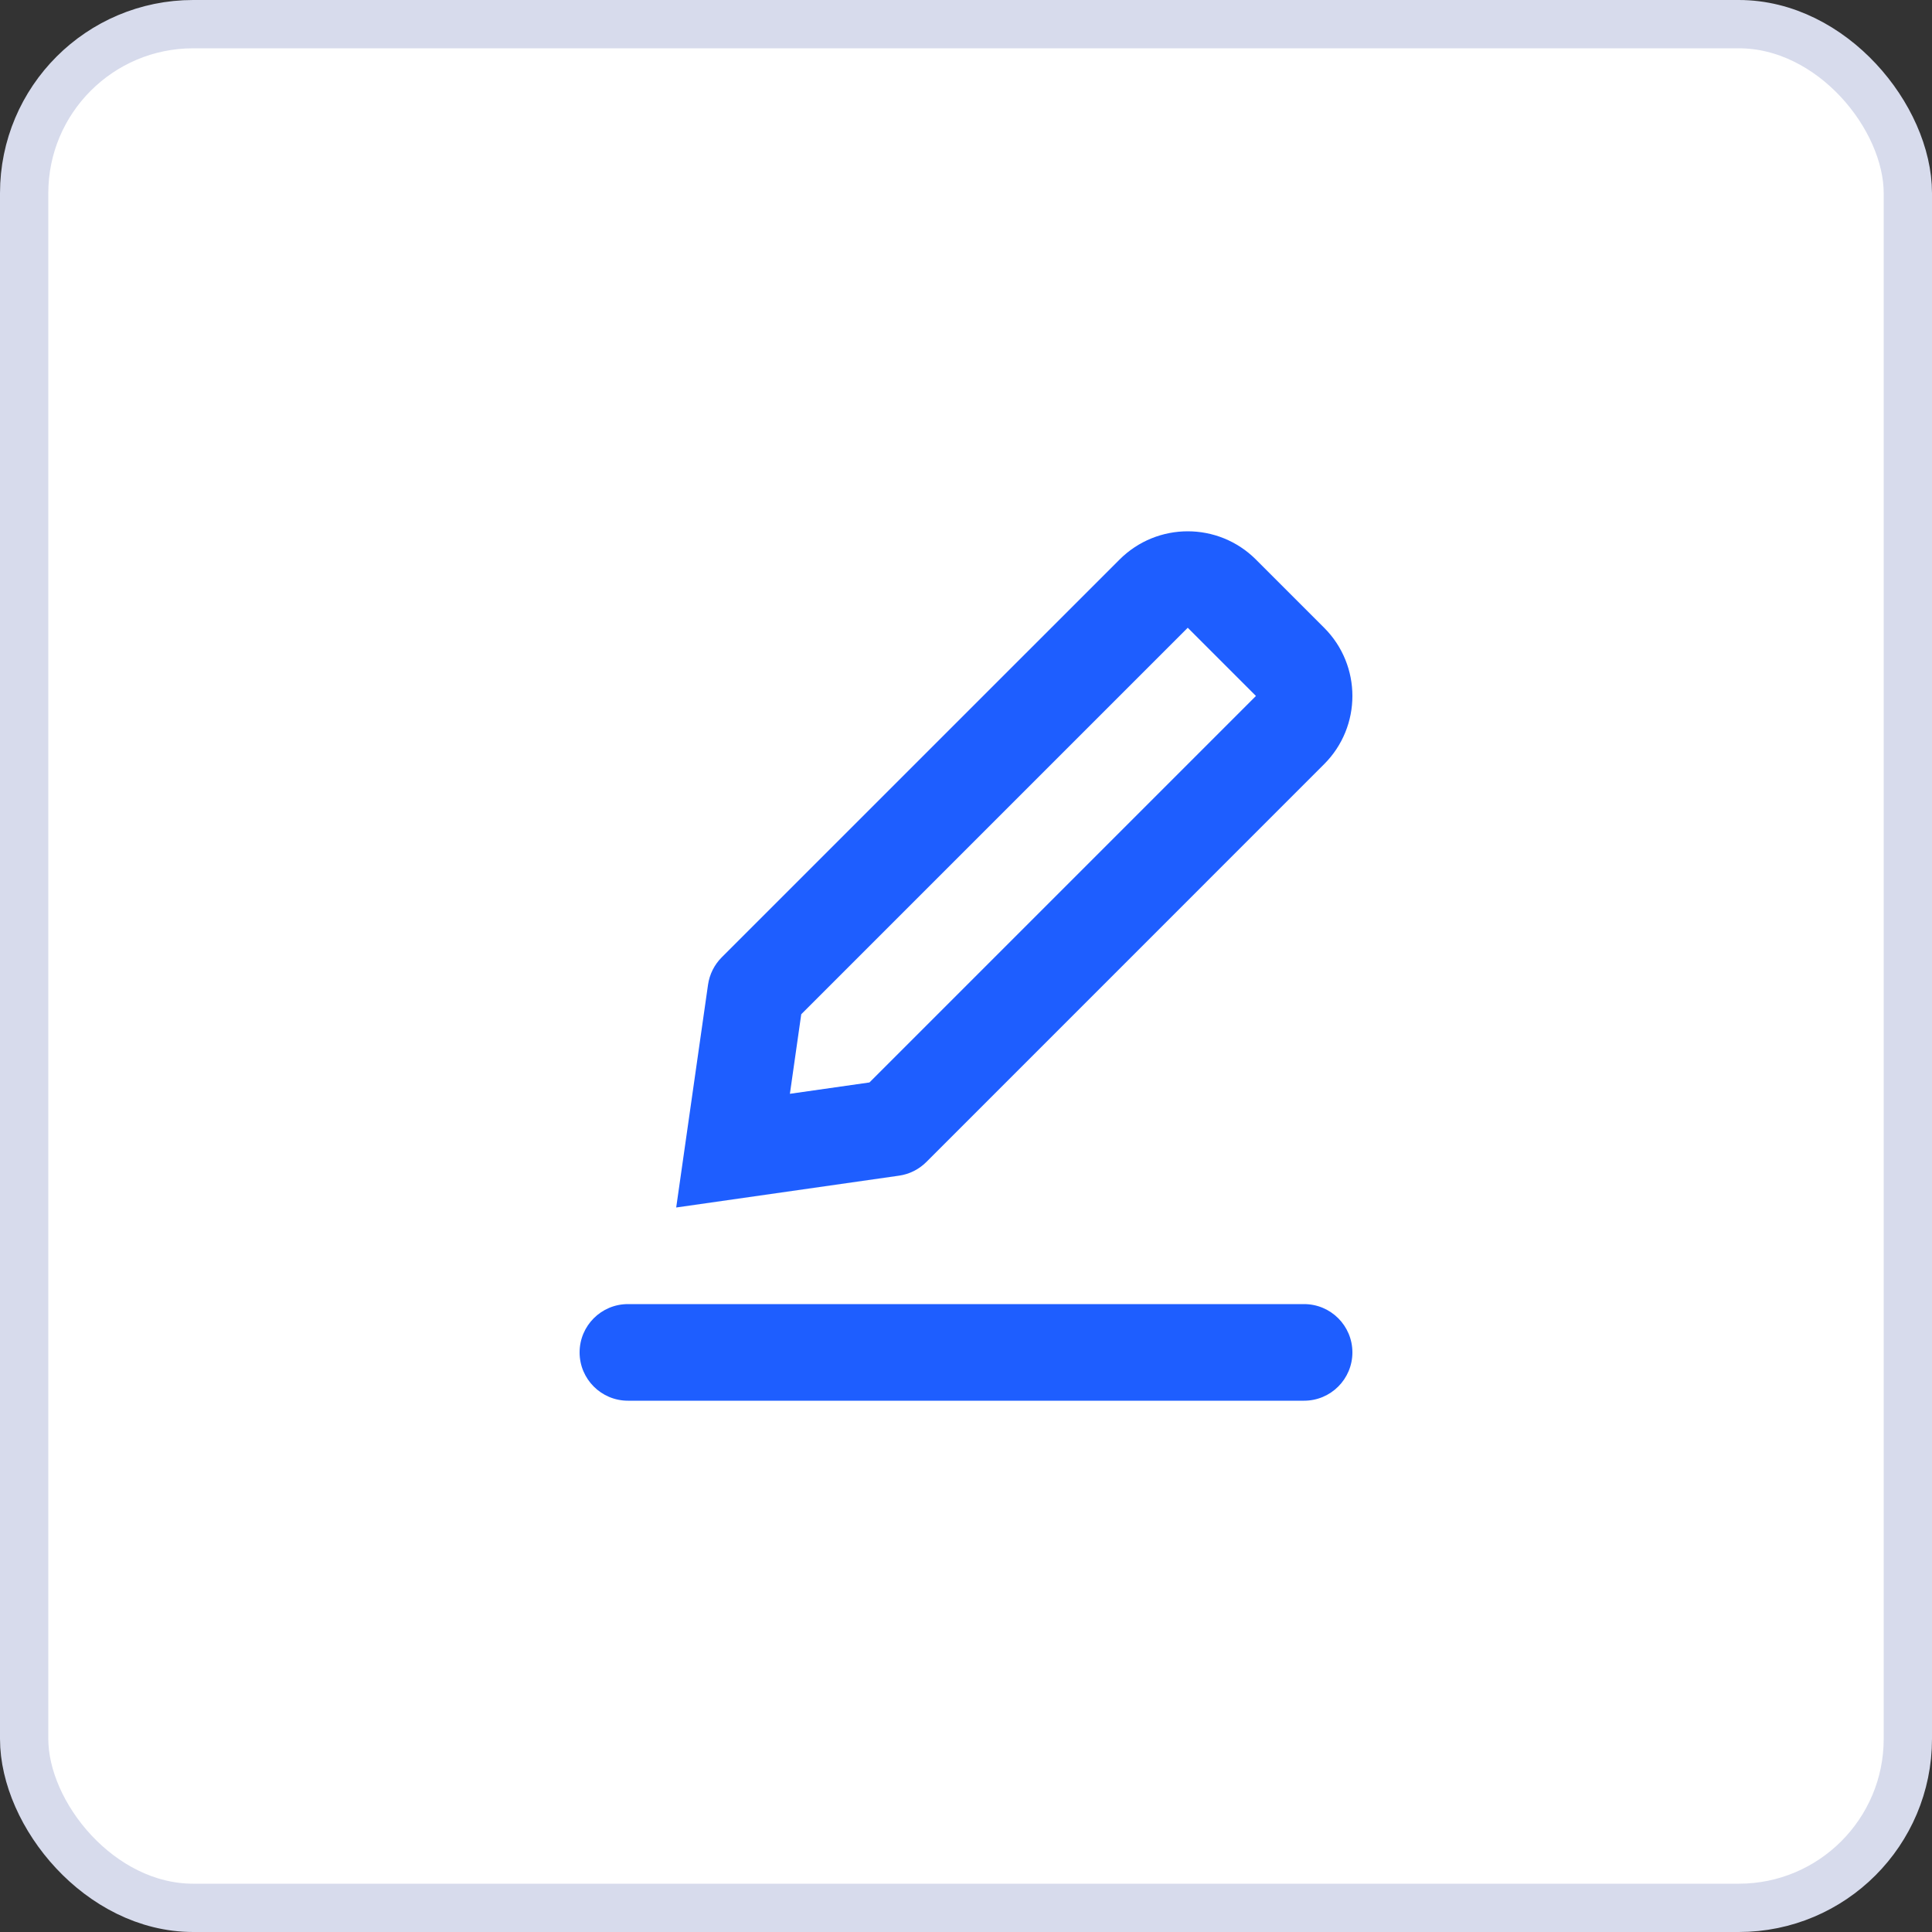 <svg width="40" height="40" viewBox="0 0 40 40" fill="none" xmlns="http://www.w3.org/2000/svg">
    <rect x="0" y="0" width="40" height="40" fill="#333333" stroke="none"/>
    <rect x="0.5" y="0.5" width="39" height="39" rx="3.5" fill="white" stroke="#D7DBEC"/>
    <path fill-rule="evenodd" clip-rule="evenodd" d="M27 27C27.552 27 28 27.448 28 28C28 28.552 27.552 29 27 29H13C12.448 29 12 28.552 12 28C12 27.448 12.448 27 13 27H27ZM26.003 11.585L27.415 12.997C28.195 13.777 28.195 15.041 27.415 15.821L19.178 24.059C19.025 24.211 18.827 24.311 18.613 24.341L14 25L14.659 20.387C14.69 20.173 14.789 19.975 14.941 19.822L23.179 11.585C23.959 10.805 25.223 10.805 26.003 11.585ZM24.591 12.997L16.589 20.999L16.354 22.646L18.001 22.411L26.003 14.409L24.591 12.997Z" fill="#1E5EFF"/>
</svg>
